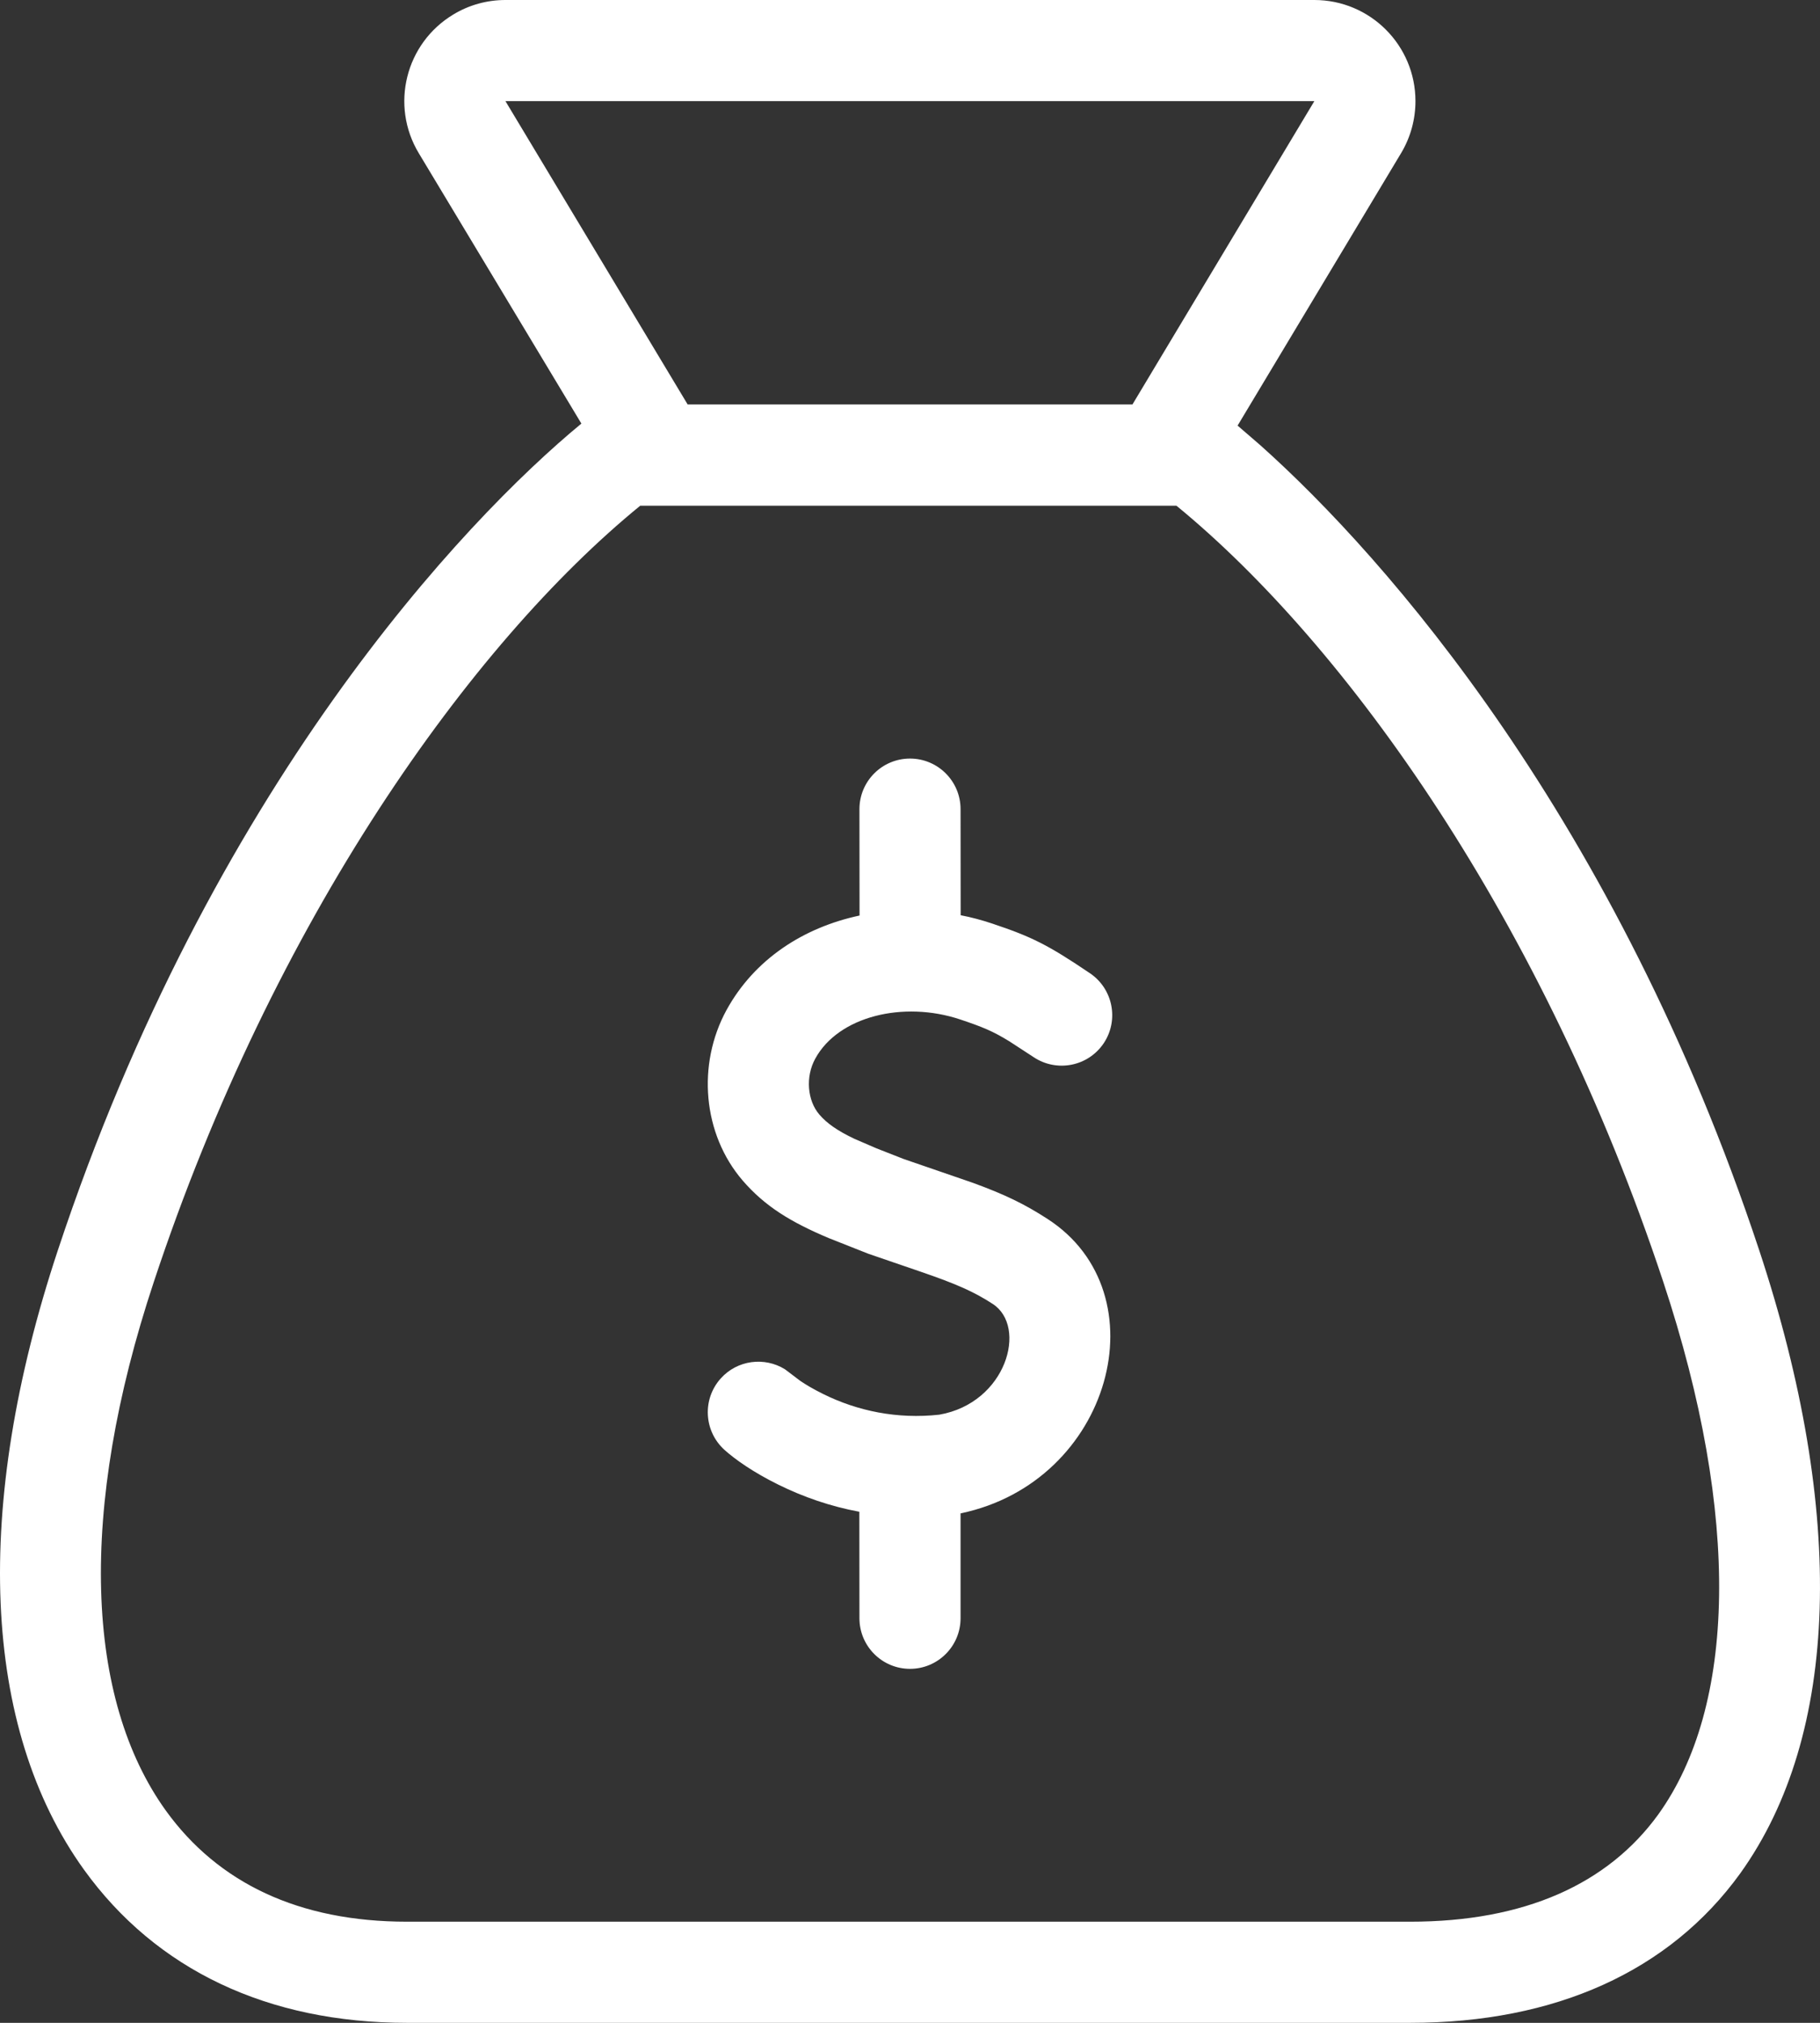 <svg width="18" height="20" viewBox="0 0 18 20" fill="none" xmlns="http://www.w3.org/2000/svg">
<rect x="0" y="0" width="18" height="20" fill="#333333" stroke="none"/>
<path fill-rule="evenodd" clip-rule="evenodd" d="M12.999 0C13.552 0 13.999 0.448 13.999 1C13.999 1.181 13.95 1.359 13.857 1.514L12.24 4.208L12.467 4.404C13.71 5.514 15.986 8.102 17.398 12.359C18.261 14.965 18.194 17.155 17.21 18.524C16.512 19.489 15.384 20 13.947 20H4.025C2.65 20 1.544 19.476 0.83 18.485C-0.179 17.082 -0.272 14.906 0.573 12.359C2.086 7.795 4.583 5.15 5.75 4.188L4.142 1.515C3.857 1.042 4.01 0.428 4.484 0.143C4.639 0.049 4.817 0 4.999 0H12.999ZM11.635 5H6.332C4.657 6.366 2.707 9.095 1.521 12.675C0.768 14.943 0.846 16.796 1.639 17.9C2.158 18.62 2.959 19 4.025 19H13.947C15.079 19 15.902 18.628 16.401 17.939C17.166 16.874 17.222 15.004 16.45 12.674C15.265 9.1 13.319 6.38 11.635 5ZM9 7.5C9.276 7.5 9.5 7.724 9.5 8L9.501 9.049C9.606 9.069 9.71 9.097 9.812 9.131C10.204 9.262 10.363 9.341 10.779 9.622C11.008 9.776 11.069 10.087 10.915 10.316C10.76 10.545 10.45 10.605 10.221 10.451L9.98 10.294C9.815 10.193 9.713 10.152 9.495 10.079C8.933 9.892 8.291 10.049 8.063 10.467C7.964 10.647 7.985 10.882 8.103 11.019C8.179 11.108 8.285 11.181 8.451 11.26L8.669 11.354L8.937 11.459L9.62 11.694C9.935 11.809 10.133 11.904 10.362 12.053C11.495 12.787 10.994 14.652 9.5 14.963L9.5 16C9.5 16.276 9.276 16.5 9 16.5C8.724 16.5 8.5 16.276 8.5 16L8.499 14.947C8.213 14.894 7.945 14.801 7.696 14.678C7.449 14.556 7.271 14.43 7.165 14.335C6.96 14.149 6.944 13.833 7.129 13.628C7.293 13.446 7.561 13.413 7.763 13.538L7.915 13.653C7.969 13.69 8.045 13.735 8.14 13.782C8.48 13.951 8.875 14.033 9.29 13.987C9.954 13.871 10.165 13.117 9.818 12.892C9.632 12.771 9.459 12.695 9.107 12.574L8.588 12.396L8.201 12.243C7.822 12.084 7.565 11.927 7.345 11.672C6.95 11.213 6.891 10.526 7.185 9.987C7.463 9.48 7.951 9.169 8.501 9.052L8.5 8C8.5 7.724 8.724 7.5 9 7.5ZM12.999 1H4.999L6.801 3.999H11.2L12.999 1Z" fill="white"/>
</svg>
